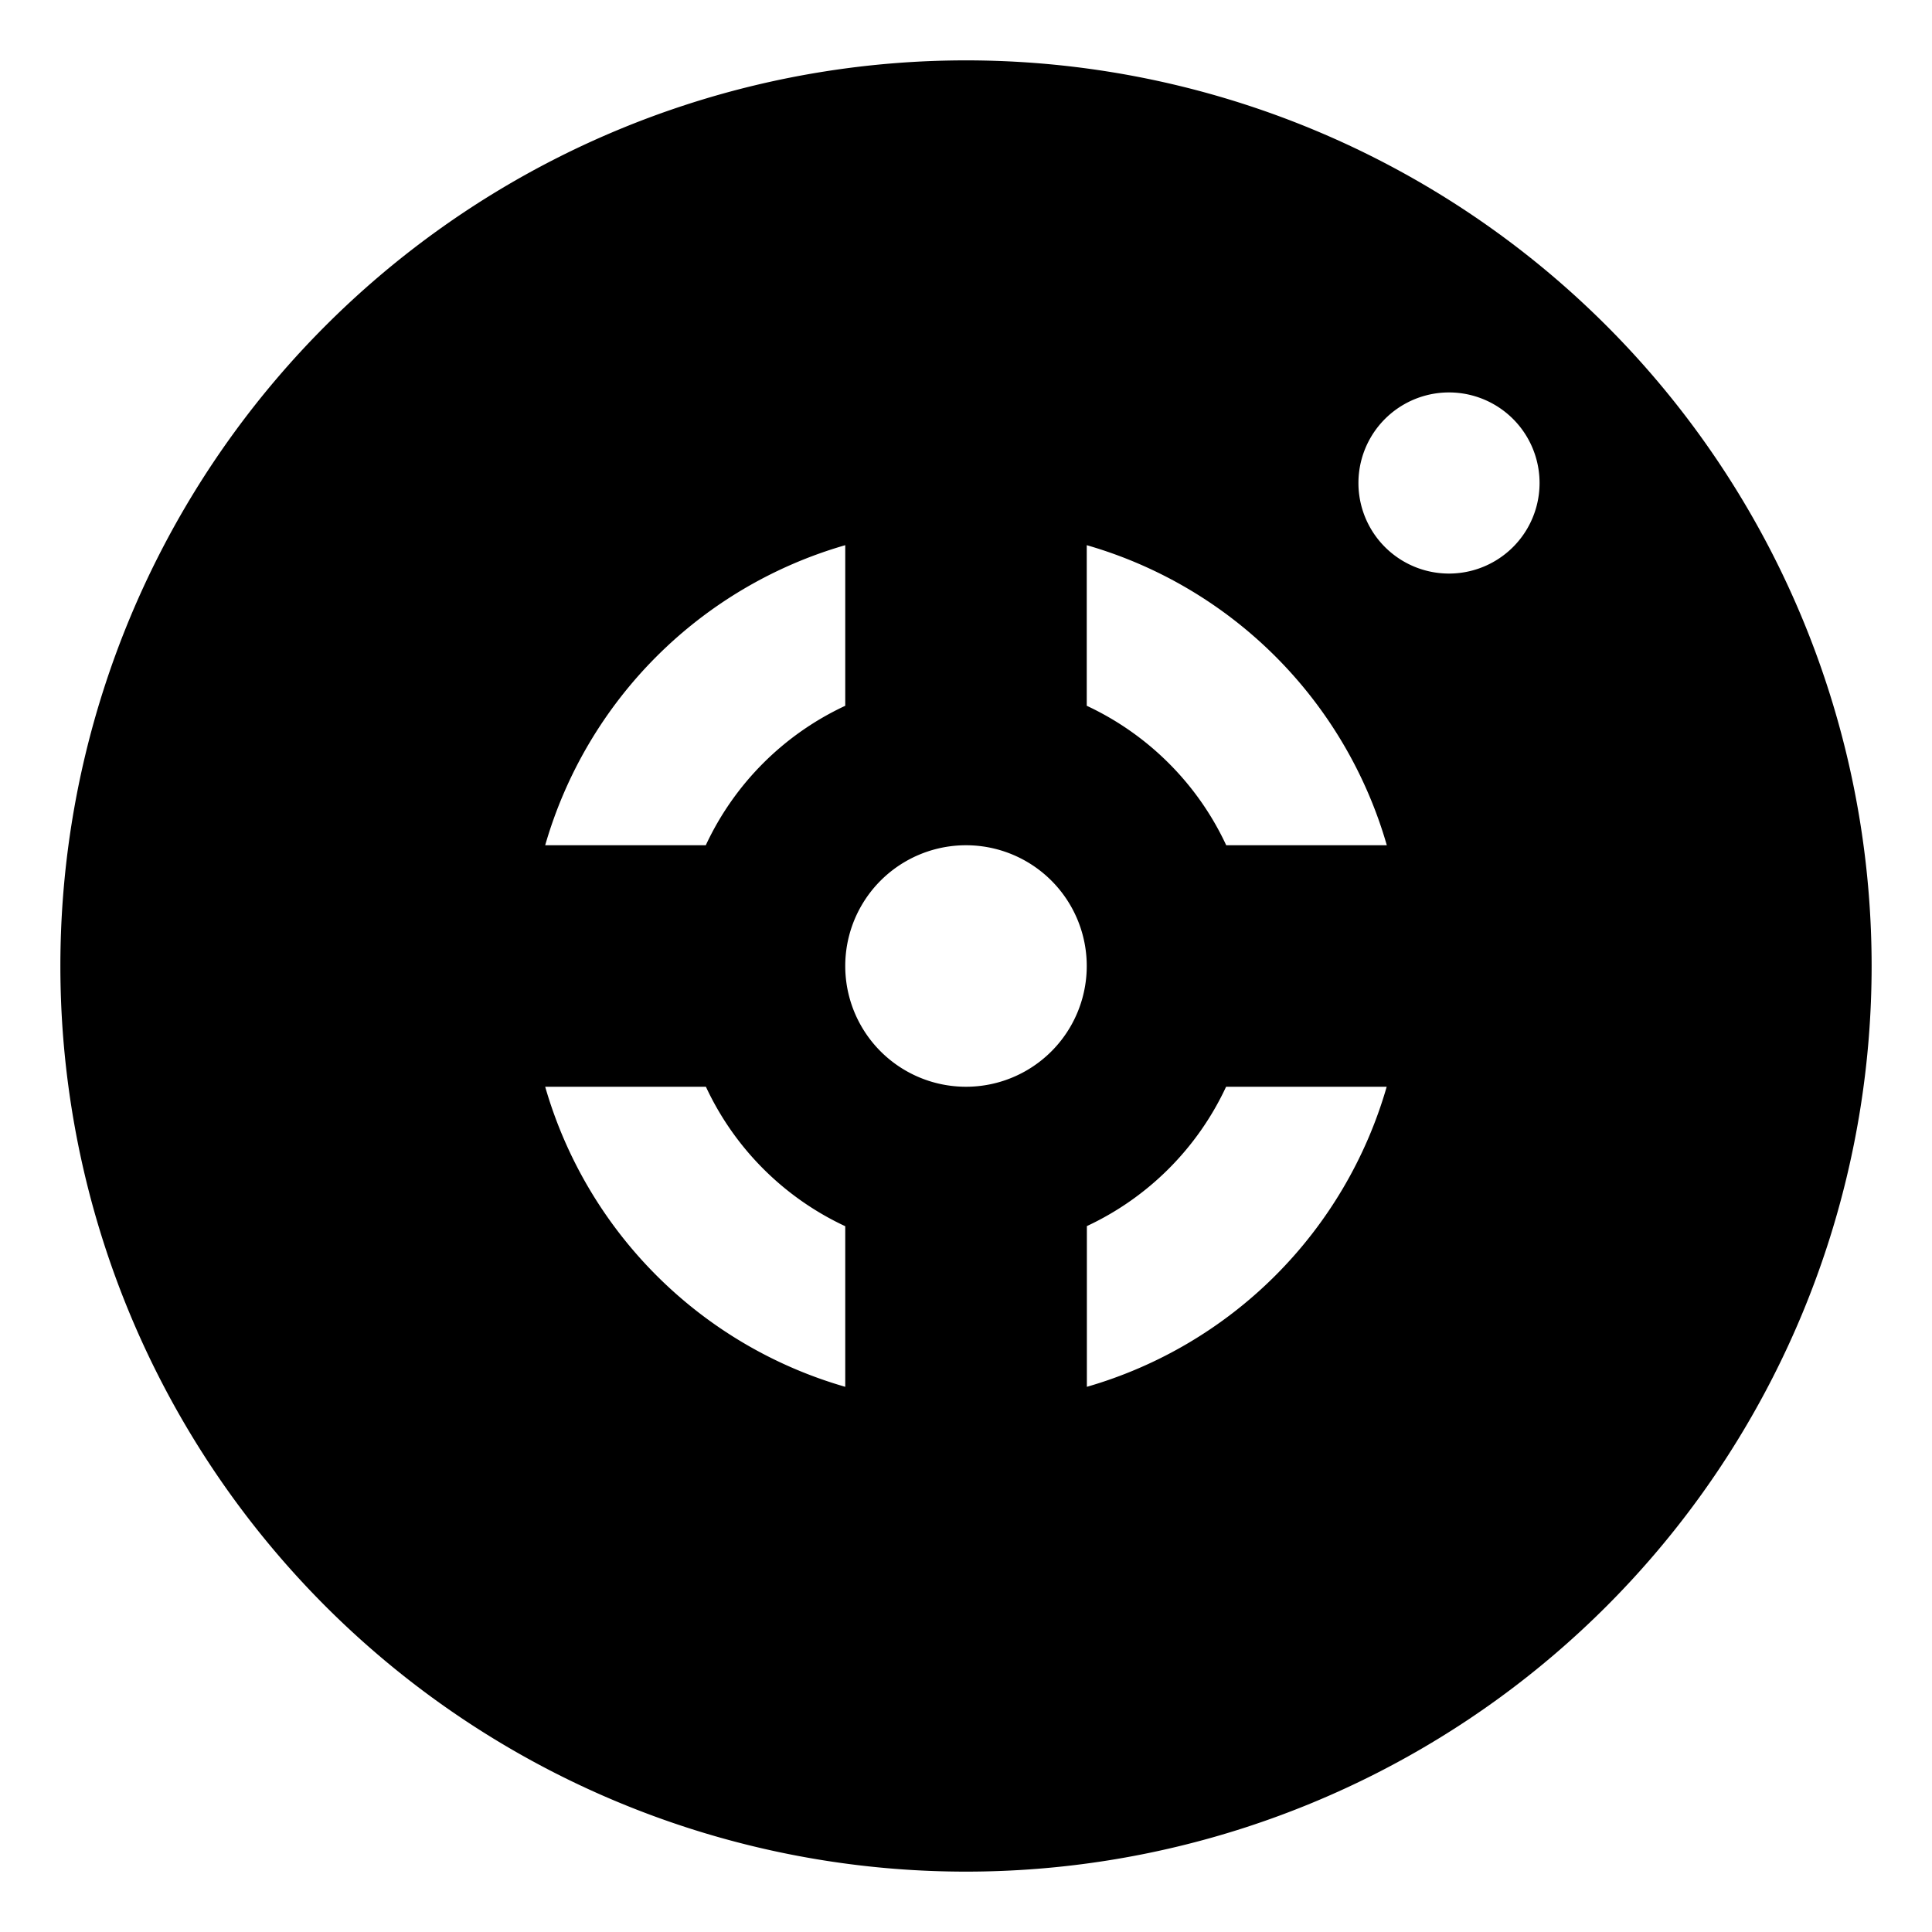 <svg xmlns="http://www.w3.org/2000/svg" viewBox="0 0 16 16" aria-hidden="true" role="presentation" focusable="false" style="display: block; height: 16px; width: 16px; fill: currentcolor;"><path d="M8 .5a7.5 7.5 0 1 1 0 15 7.5 7.5 0 0 1 0-15zM5.846 9H4.515A3.632 3.632 0 0 0 7 11.485v-1.33A2.384 2.384 0 0 1 5.846 9zm5.64 0h-1.332a2.384 2.384 0 0 1-1.153 1.154v1.331A3.632 3.632 0 0 0 11.484 9zM8 7a1 1 0 1 0 0 2 1 1 0 0 0 0-2zM7 4.515A3.632 3.632 0 0 0 4.515 7h1.33A2.384 2.384 0 0 1 7 5.845zm2 0v1.33c.508.237.919.647 1.155 1.155h1.33A3.632 3.632 0 0 0 9 4.515zm3-1.265a.75.75 0 1 0 0 1.5.75.75 0 0 0 0-1.5z"></path></svg>